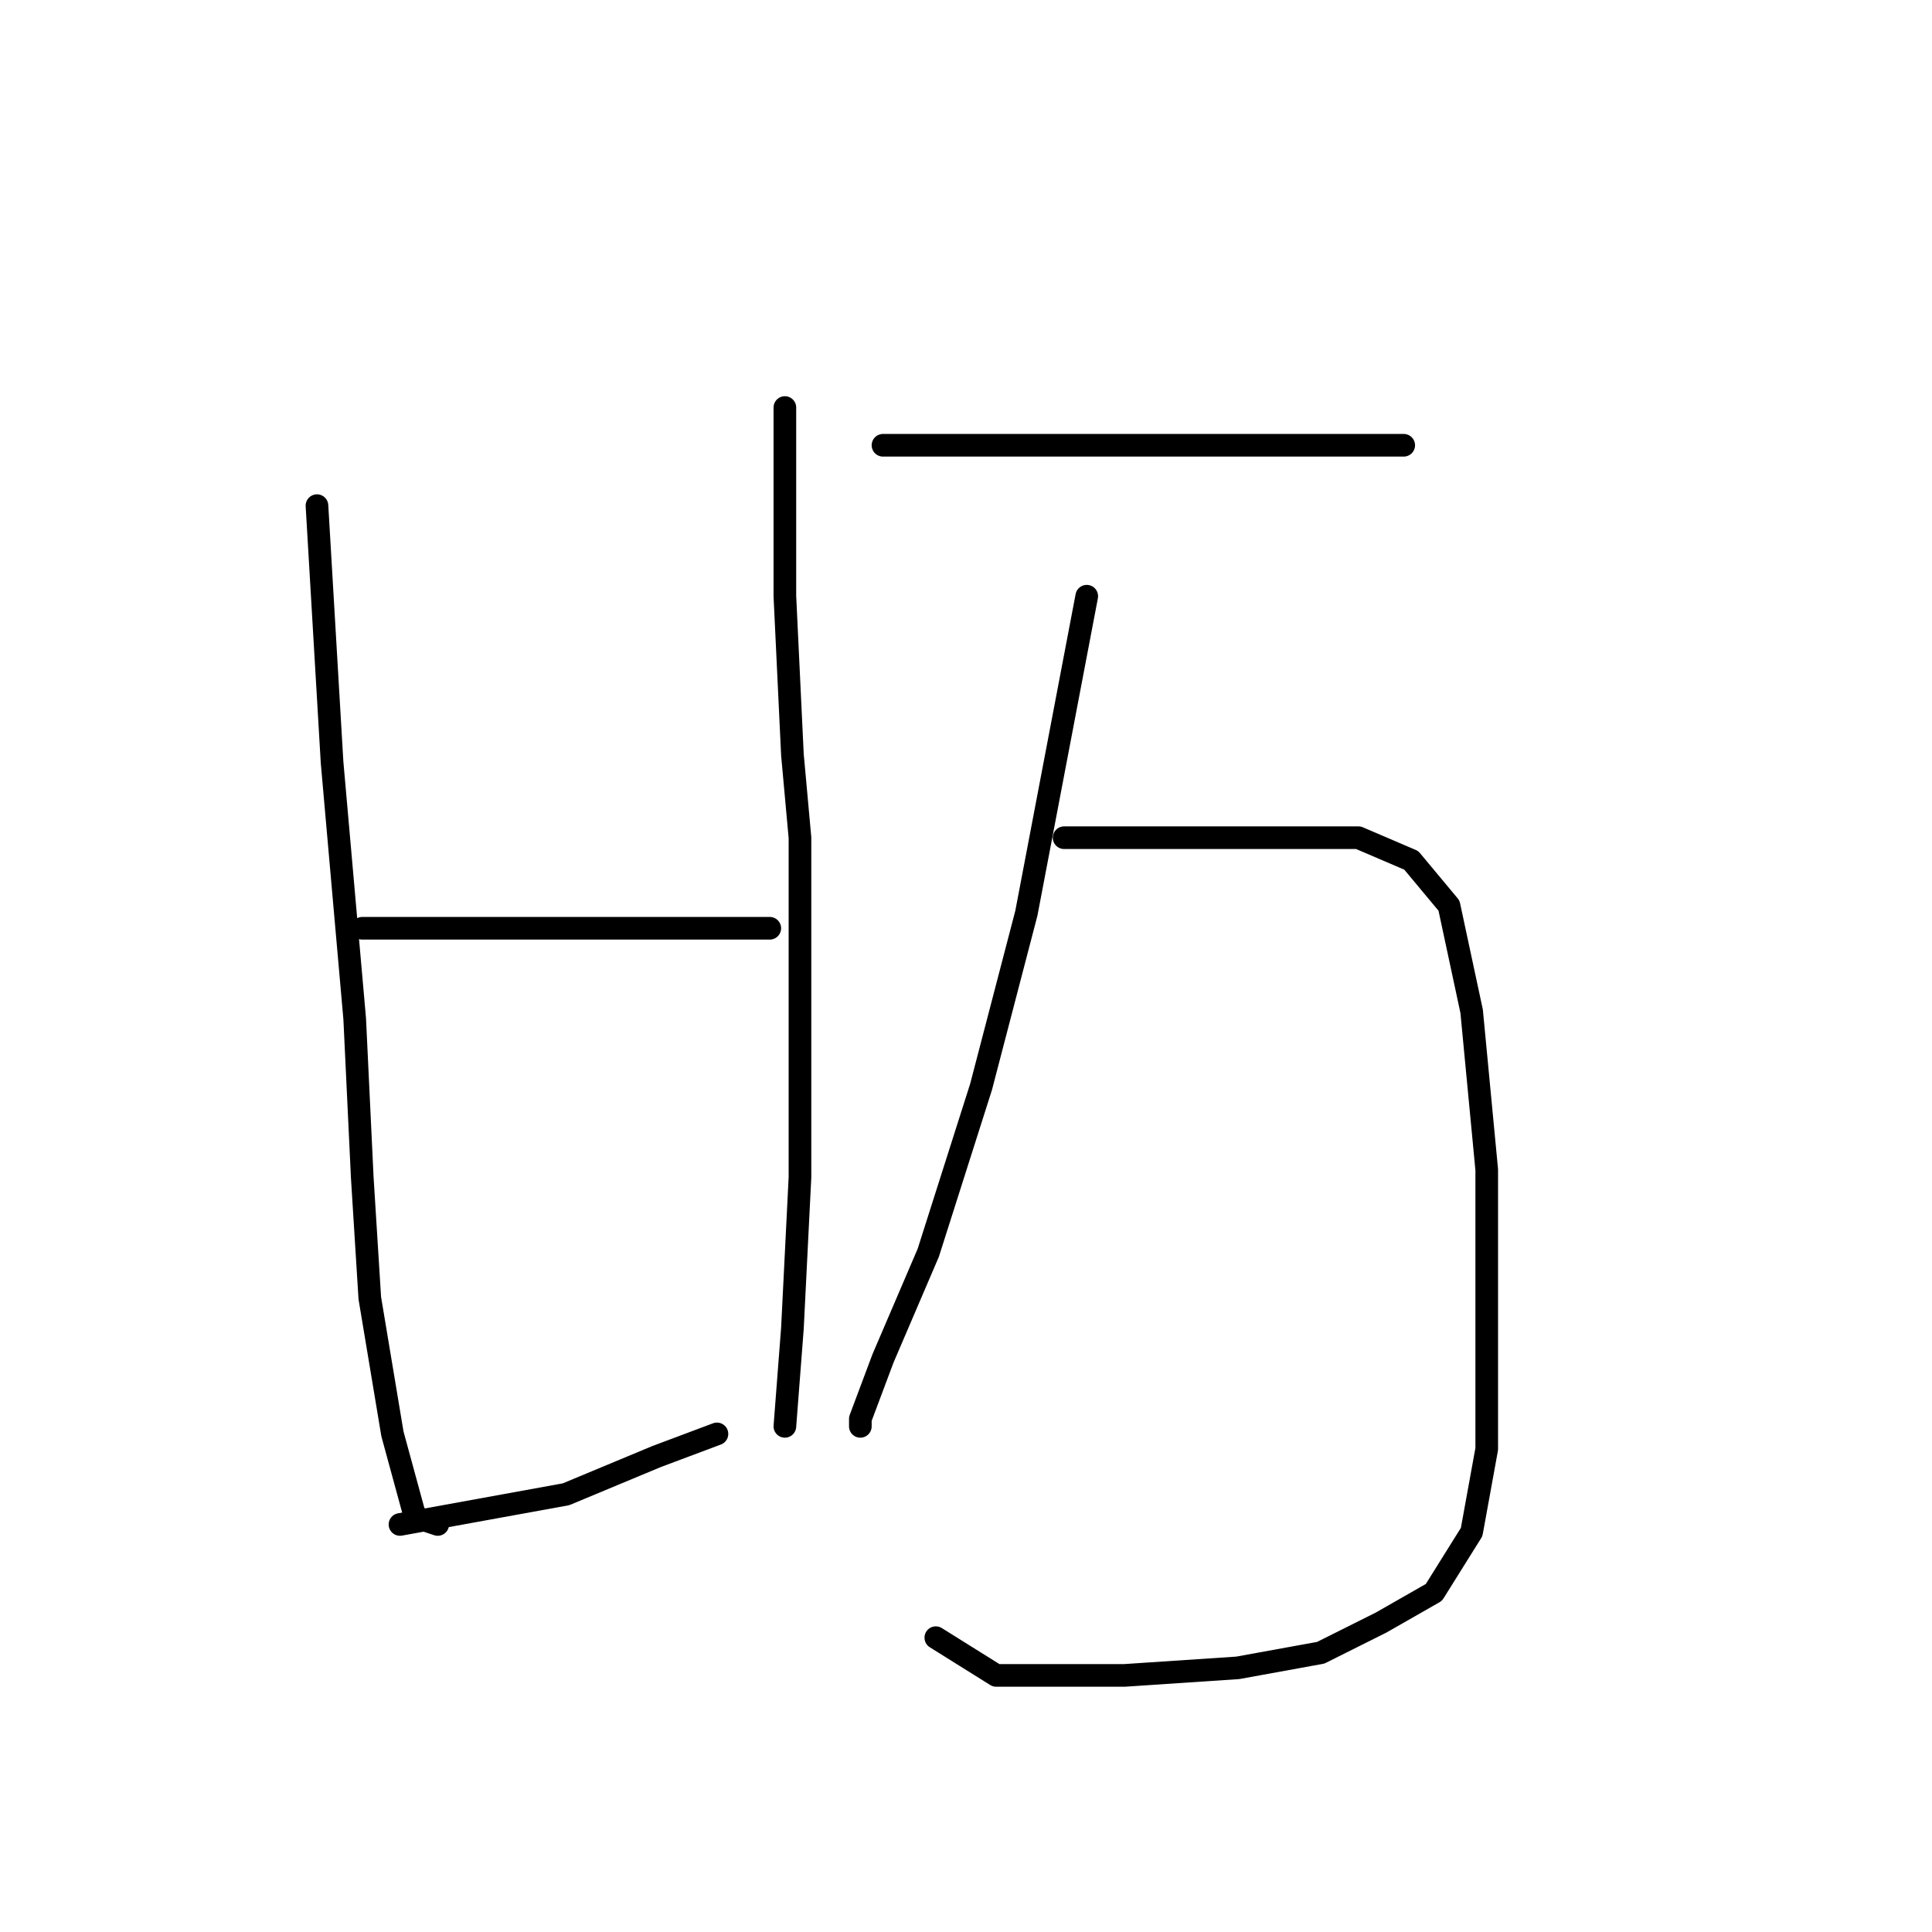 <?xml version="1.0" standalone="no"?>
    <svg width="256" height="256" xmlns="http://www.w3.org/2000/svg" version="1.1">
    <polyline stroke="black" stroke-width="3" stroke-linecap="round" fill="transparent" stroke-linejoin="round" points="42 67 43 84 44 101 47 135 48 156 49 172 52 190 55 201 58 202 58 202 " />
        <polyline stroke="black" stroke-width="3" stroke-linecap="round" fill="transparent" stroke-linejoin="round" points="104 54 104 59 104 64 104 79 105 100 106 111 106 133 106 156 105 176 104 189 104 189 " />
        <polyline stroke="black" stroke-width="3" stroke-linecap="round" fill="transparent" stroke-linejoin="round" points="48 123 59 123 70 123 84 123 97 123 102 123 102 123 " />
        <polyline stroke="black" stroke-width="3" stroke-linecap="round" fill="transparent" stroke-linejoin="round" points="53 202 64 200 75 198 87 193 95 190 95 190 " />
        <polyline stroke="black" stroke-width="3" stroke-linecap="round" fill="transparent" stroke-linejoin="round" points="117 59 126 59 135 59 148 59 161 59 166 59 175 59 183 59 186 59 186 59 " />
        <polyline stroke="black" stroke-width="3" stroke-linecap="round" fill="transparent" stroke-linejoin="round" points="144 79 140 100 136 121 130 144 123 166 117 180 114 188 114 189 114 189 " />
        <polyline stroke="black" stroke-width="3" stroke-linecap="round" fill="transparent" stroke-linejoin="round" points="141 111 151 111 161 111 171 111 180 111 187 114 192 120 195 134 197 155 197 175 197 192 195 203 190 211 183 215 175 219 164 221 149 222 132 222 124 217 124 217 " />
        </svg>